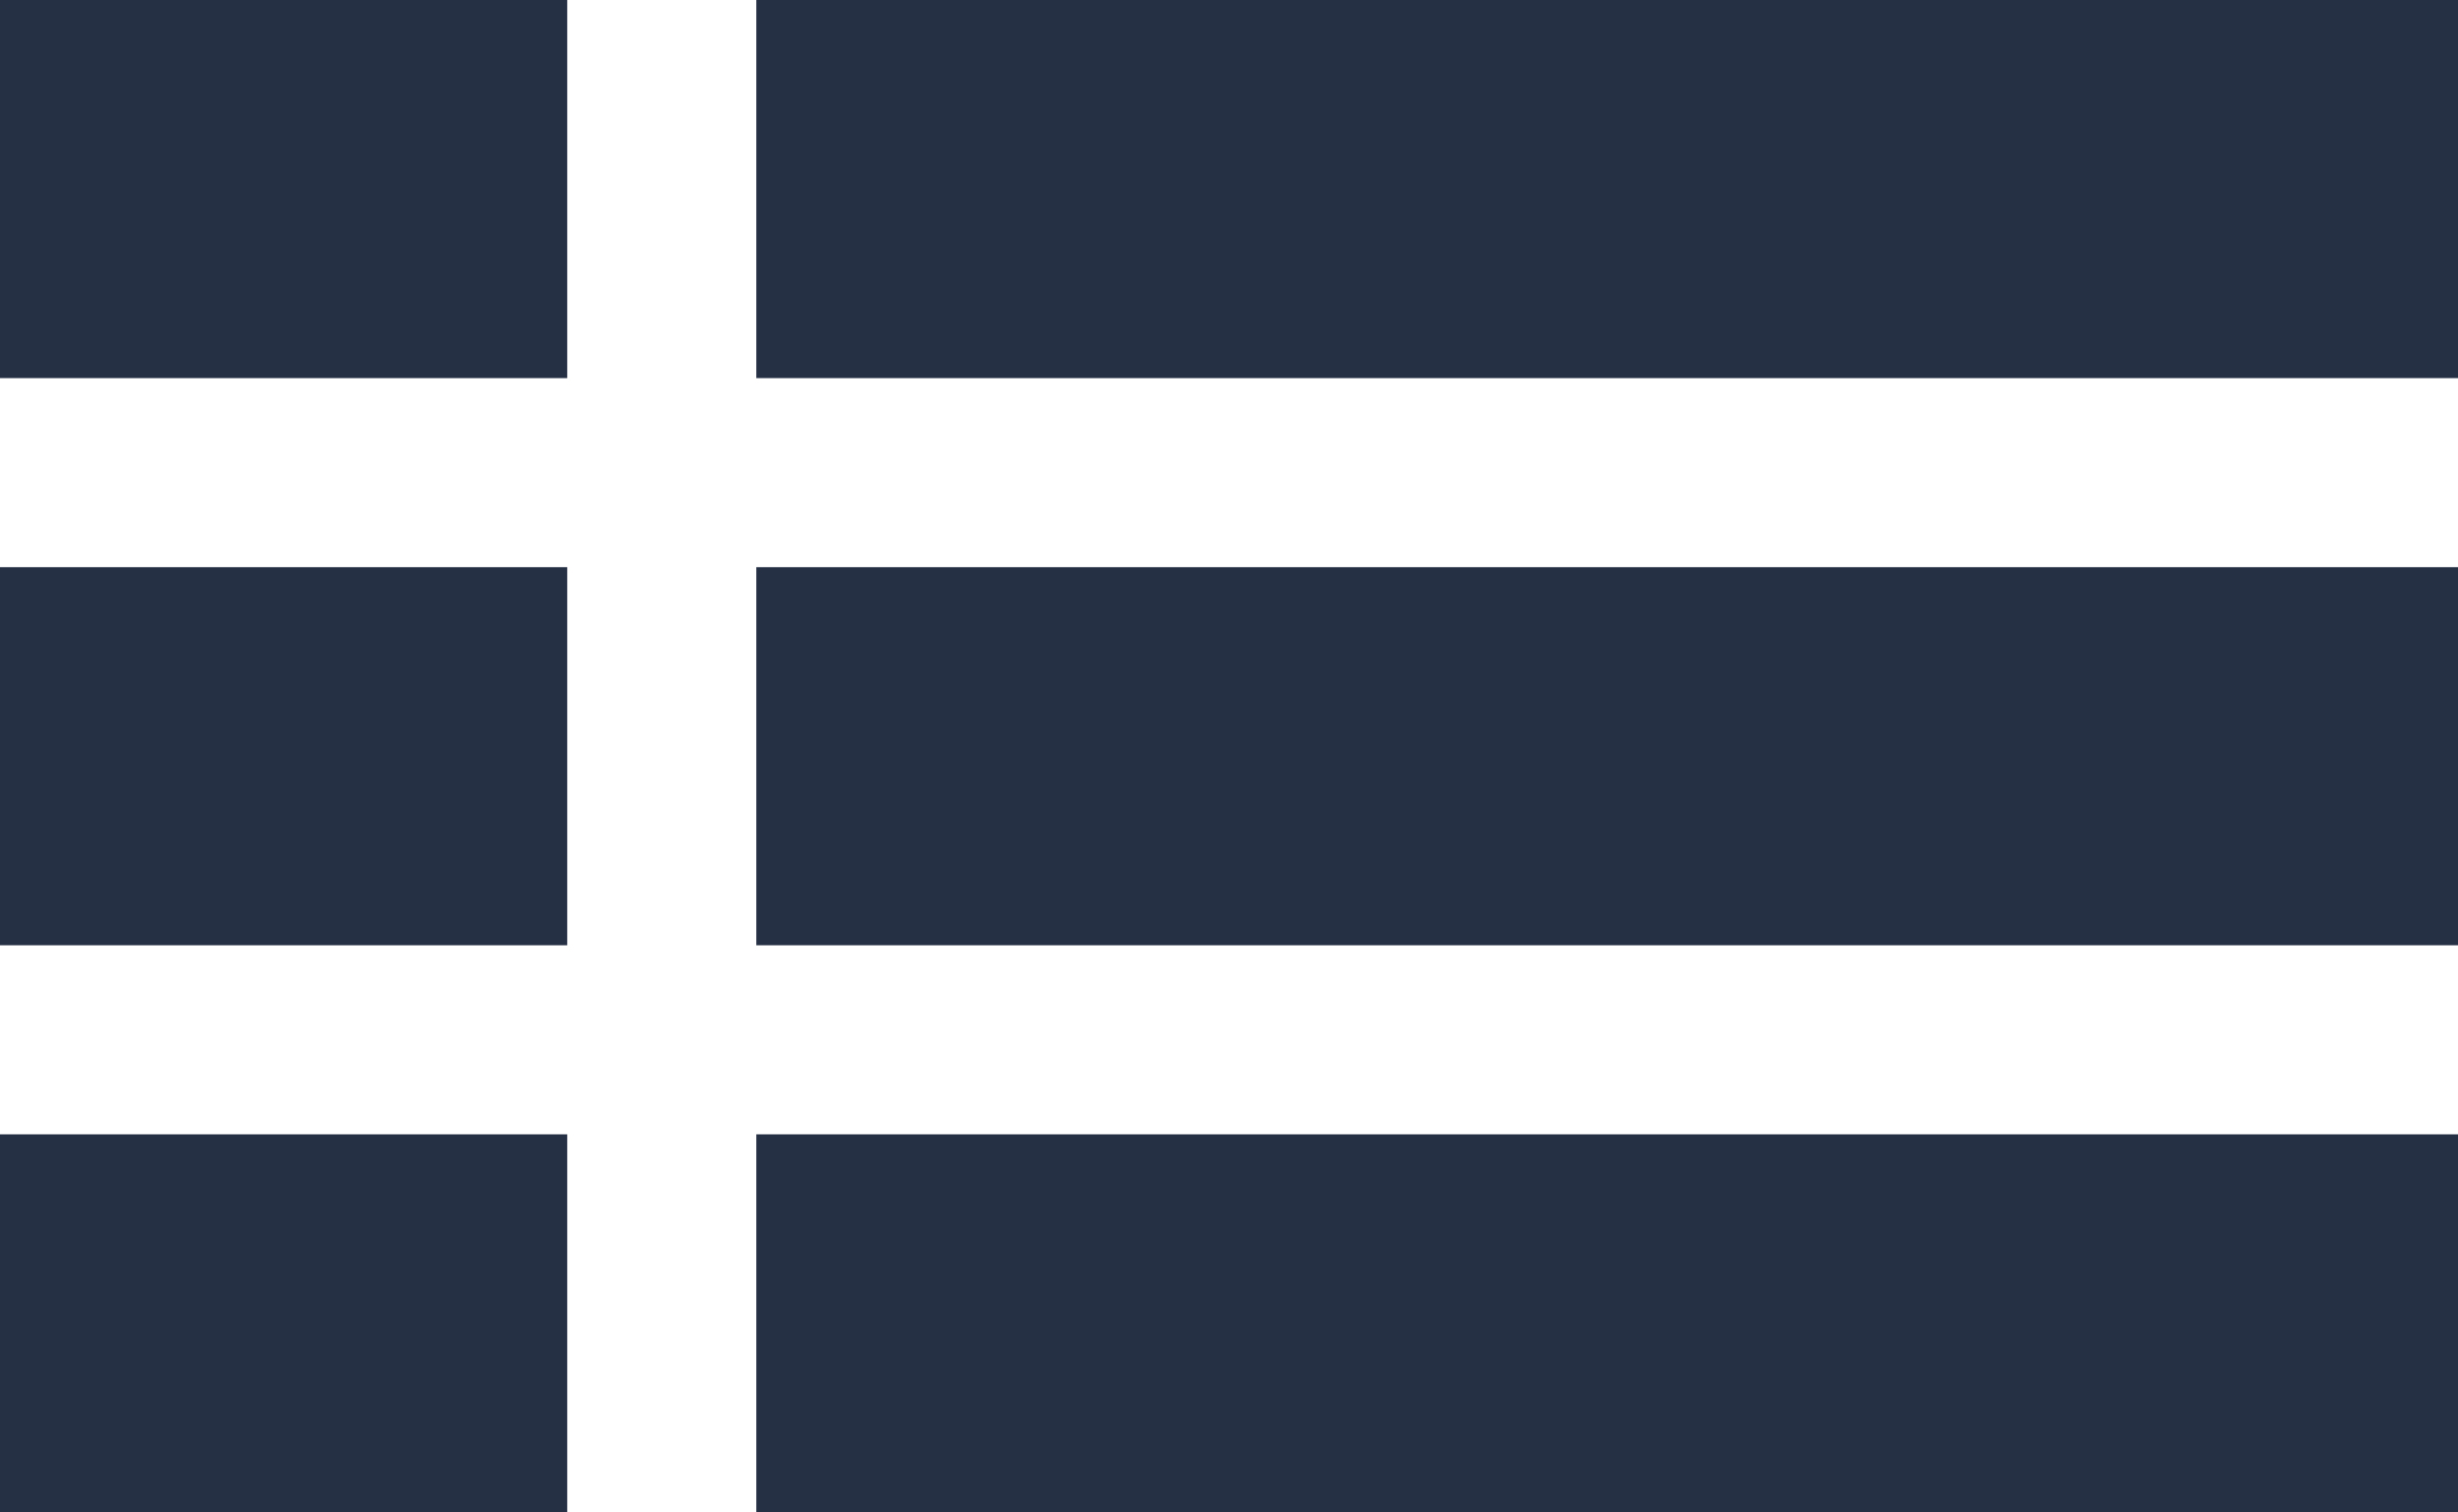 <svg width="13" height="8" viewBox="0 0 13 8" fill="none" xmlns="http://www.w3.org/2000/svg">
<path d="M3 3H0V5H3V3Z" fill="#263045"/>
<path d="M13 3H4V5H13V3Z" fill="#263045"/>
<path d="M3 0H0V2H3V0Z" fill="#263045"/>
<path d="M13 0H4V2H13V0Z" fill="#263045"/>
<path d="M3 6H0V8H3V6Z" fill="#263045"/>
<path d="M13 6H4V8H13V6Z" fill="#263045"/>
</svg>
